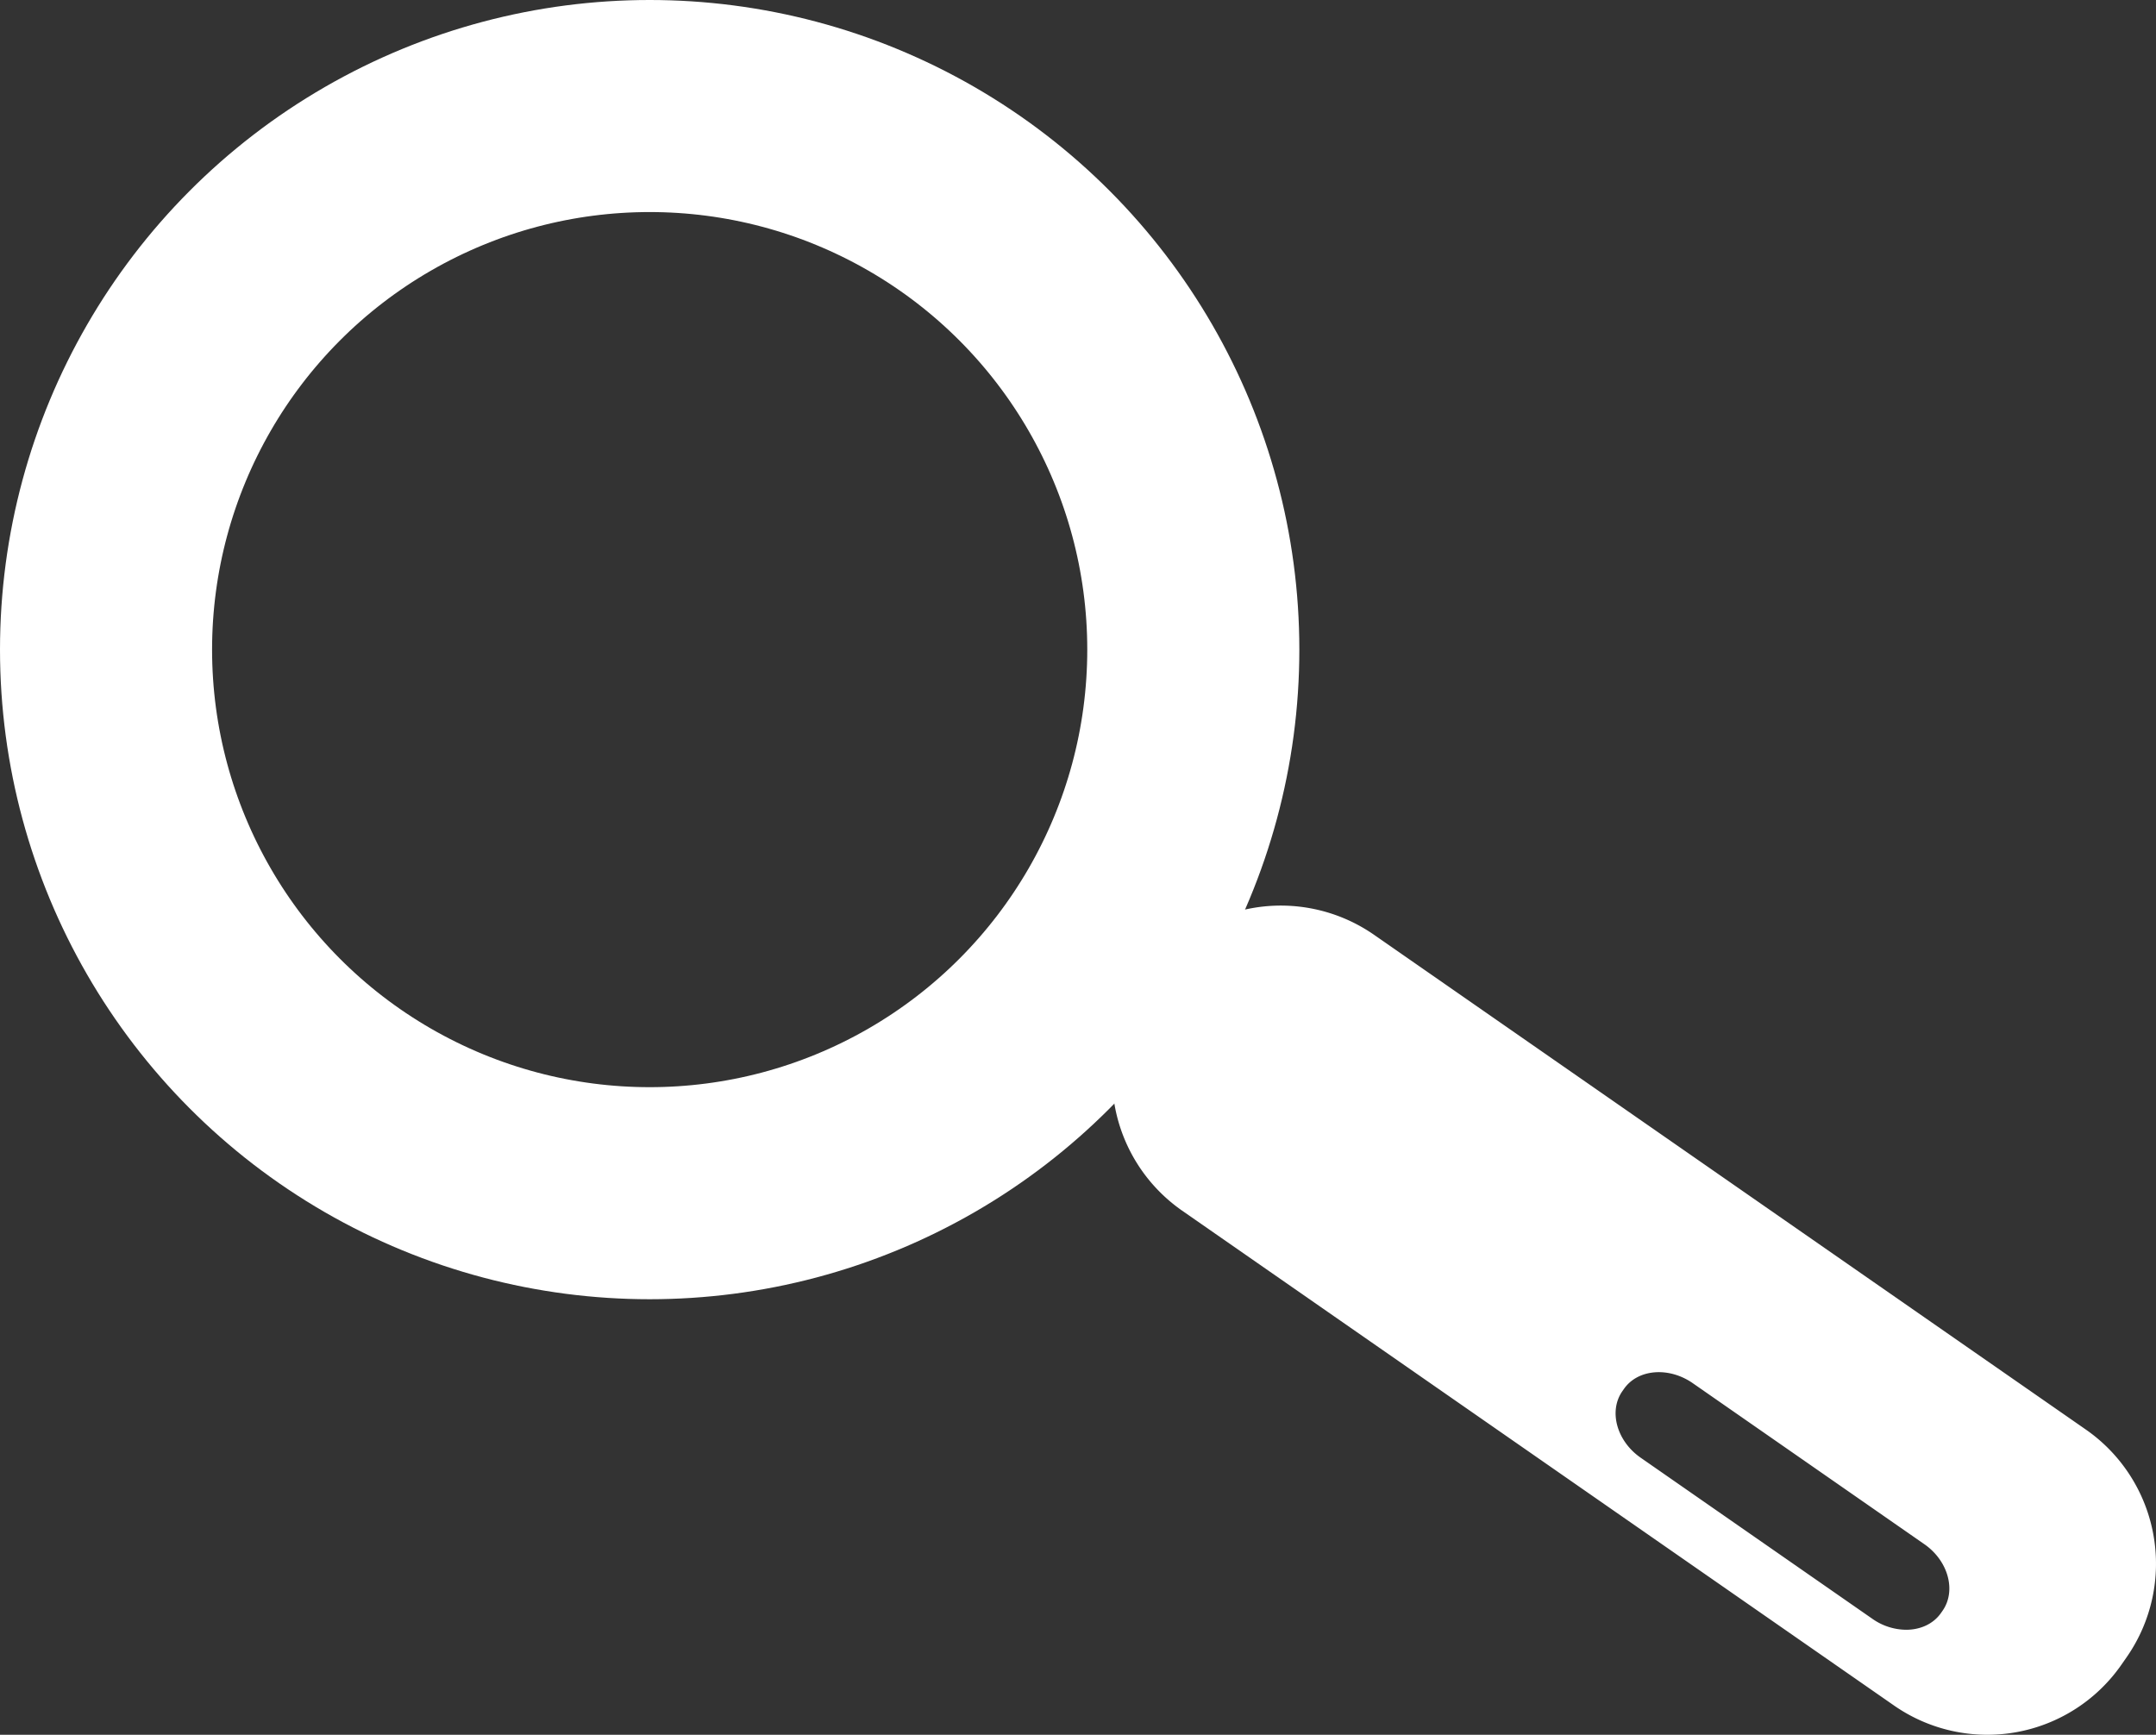 <svg xmlns="http://www.w3.org/2000/svg" viewBox="0 0 864.13 695.36"><rect x="0" y="0" width="864.13" height="695.36" fill="#333333" stroke="none"/><defs><style>.cls-1{fill:none;stroke:#fff;stroke-miterlimit:10;stroke-width:85px;}.cls-2{fill:#fff;}</style></defs><title>icon-search</title><g id="Layer_2" data-name="Layer 2"><circle class="cls-1" cx="260.39" cy="260.39" r="217.89"/></g><g id="Layer_3" data-name="Layer 3"><path class="cls-2" d="M921.4,660.52,635.82,462a65.51,65.51,0,0,0-90.92,16.34l-2.32,3.33a65.51,65.51,0,0,0,16.34,90.92L844.5,771.12a65.47,65.47,0,0,0,90.92-16.34l2.32-3.33A65.52,65.52,0,0,0,921.4,660.52ZM863.84,733l-.63.9c-3.1,4.46-8.34,6.76-14,6.76a23.81,23.81,0,0,1-13.51-4.38l-92.89-64.59c-9.59-6.67-12.9-18.66-7.35-26.64l.63-.9c5.55-8,17.94-9,27.53-2.38l92.89,64.59C866.08,713,869.39,725,863.84,733Z" transform="translate(-85.23 -87.39)"/></g></svg>